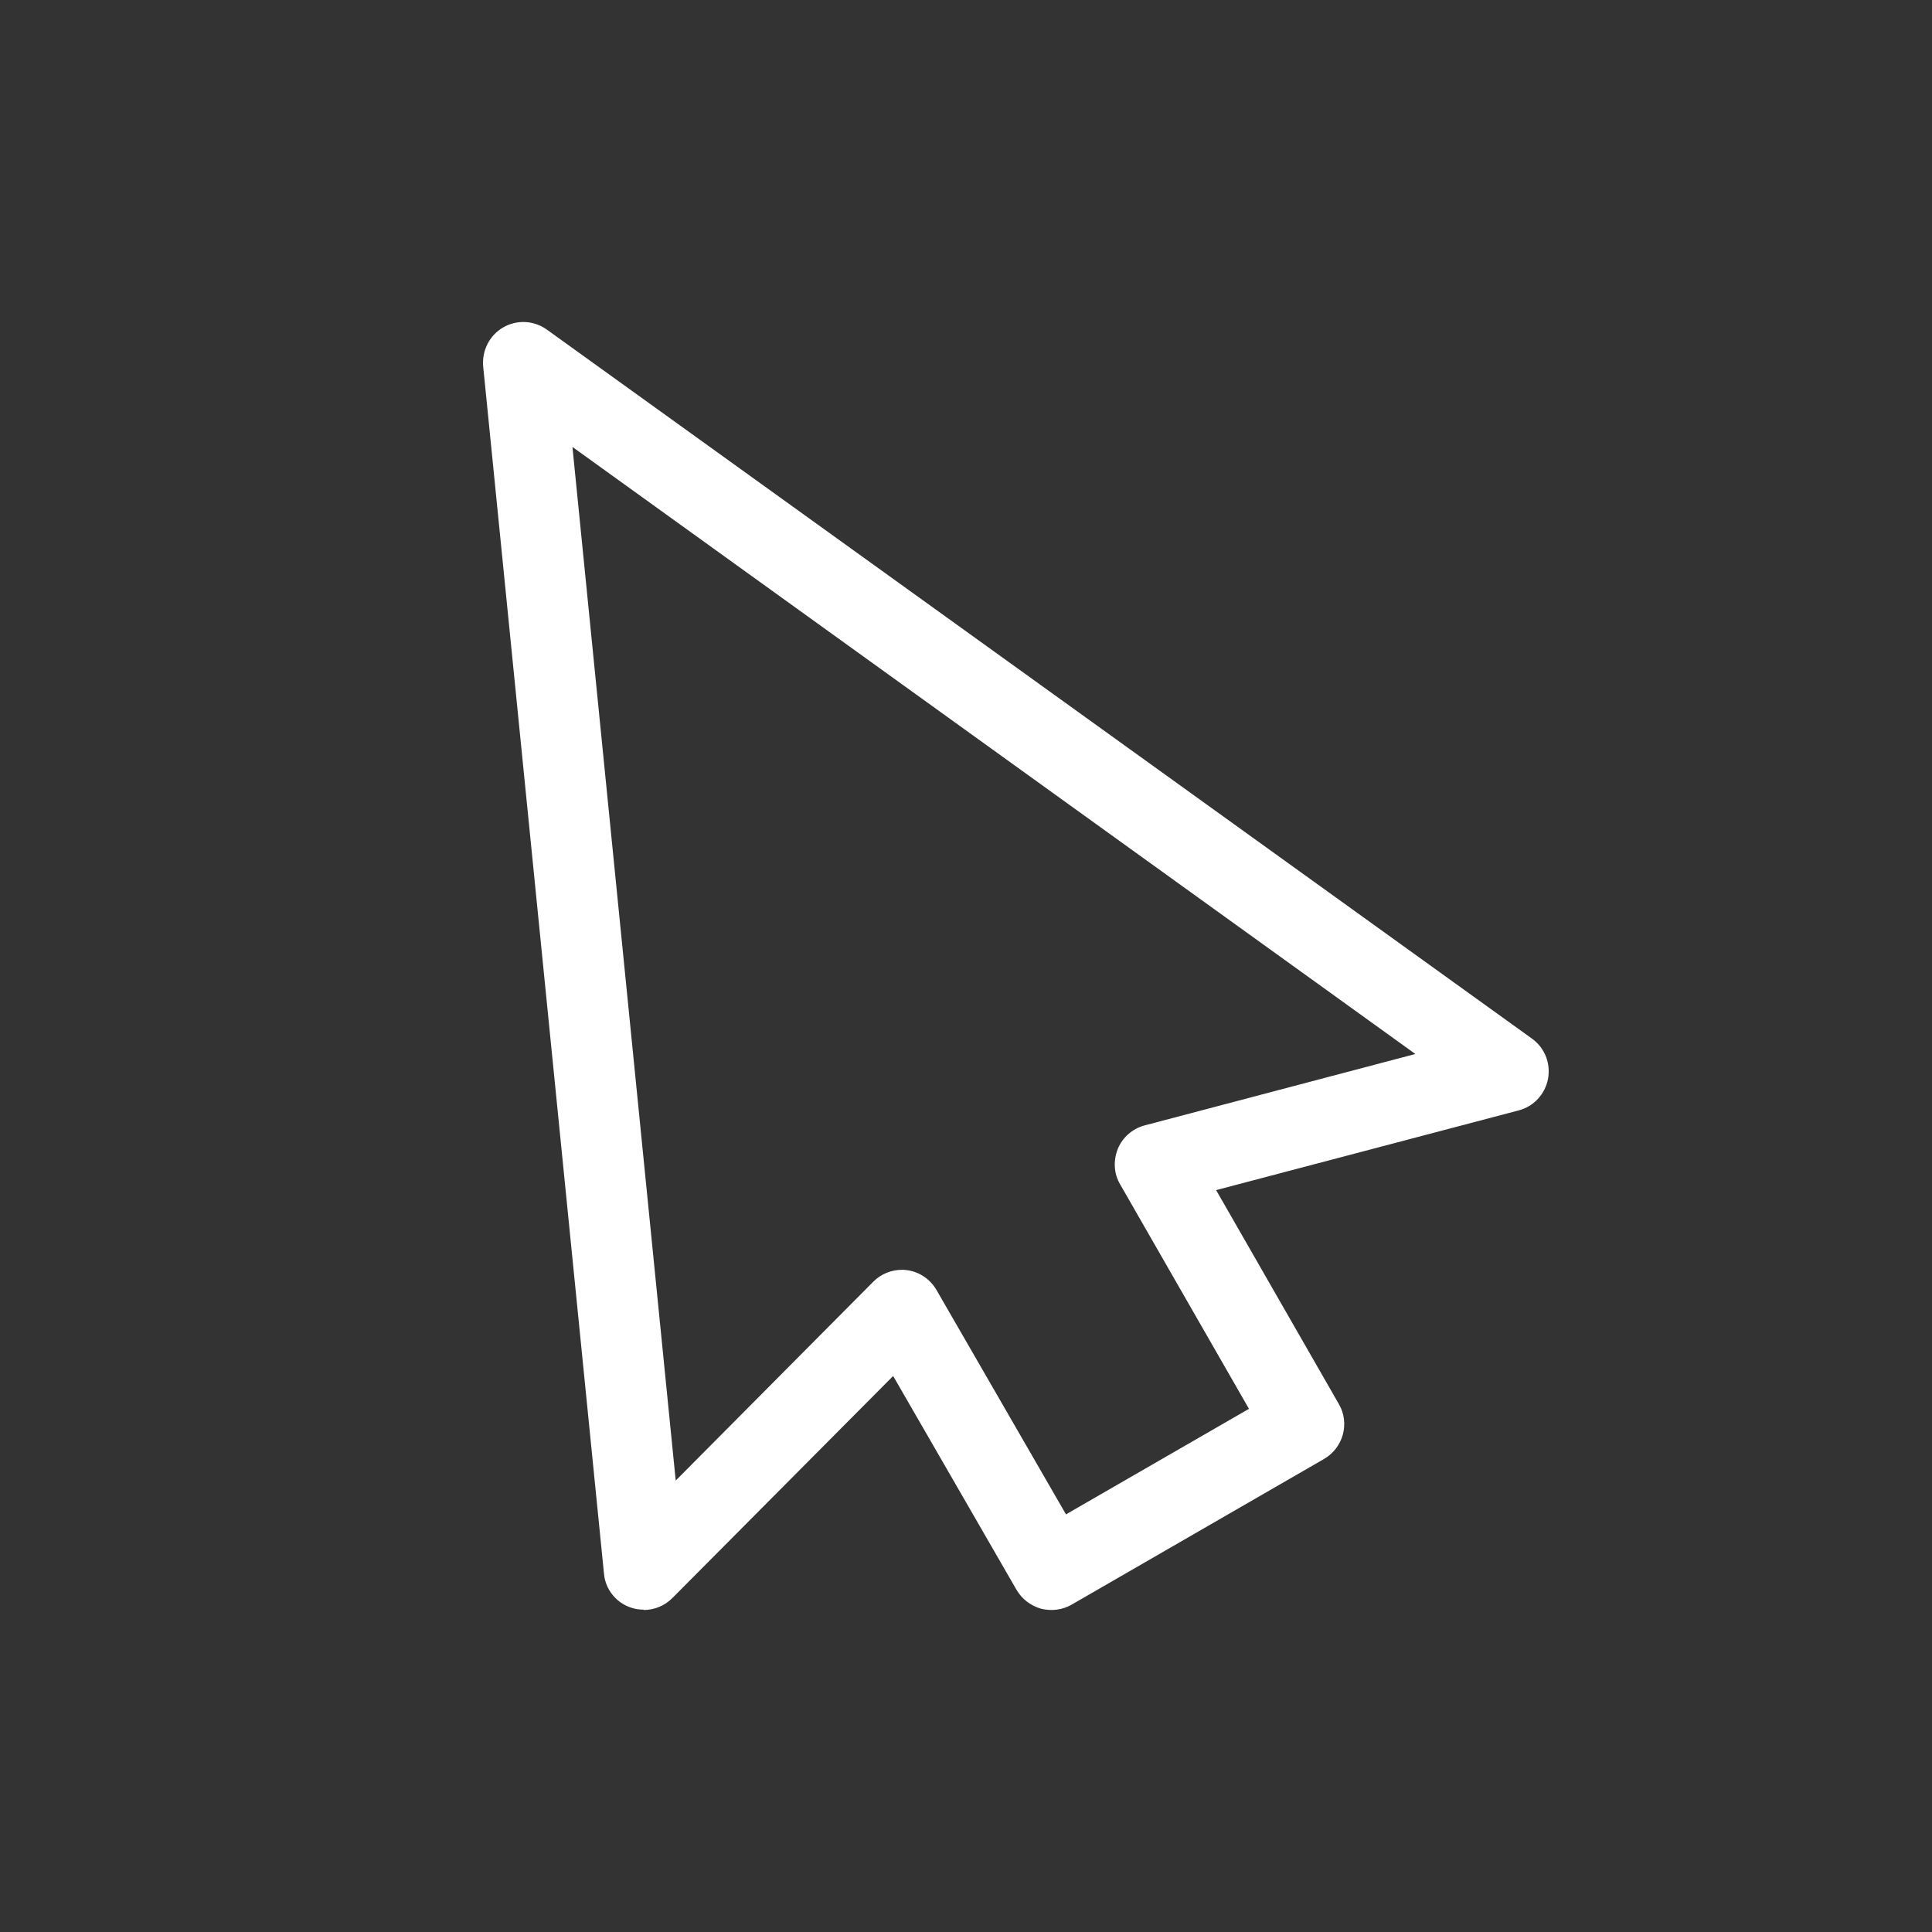 <svg width="24" height="24" viewBox="0 0 24 24" fill="none" xmlns="http://www.w3.org/2000/svg">
<rect x="0" y="0" width="24" height="24" fill="#333333" stroke="none"/>
<path d="M7.998 19.996C7.942 19.996 7.887 19.988 7.831 19.968C7.649 19.905 7.519 19.739 7.503 19.549L6.002 4.55C5.986 4.352 6.081 4.166 6.251 4.067C6.422 3.968 6.635 3.98 6.794 4.095L19.032 12.903C19.19 13.018 19.265 13.208 19.23 13.402C19.194 13.592 19.052 13.746 18.865 13.794L15.107 14.784L16.632 17.442C16.77 17.679 16.687 17.984 16.449 18.123L13.313 19.933C13.198 20 13.059 20.016 12.932 19.984C12.806 19.948 12.695 19.865 12.628 19.75L11.095 17.093L8.35 19.854C8.255 19.948 8.128 20 7.994 20L7.998 19.996ZM11.202 15.774C11.222 15.774 11.245 15.774 11.265 15.778C11.42 15.798 11.554 15.889 11.633 16.024L13.242 18.812L15.515 17.501L13.915 14.713C13.835 14.578 13.828 14.416 13.887 14.269C13.946 14.127 14.069 14.02 14.22 13.98L17.582 13.093L7.111 5.552L8.394 18.392L10.849 15.921C10.944 15.826 11.071 15.774 11.206 15.774H11.202Z" fill="white"/>
</svg>
